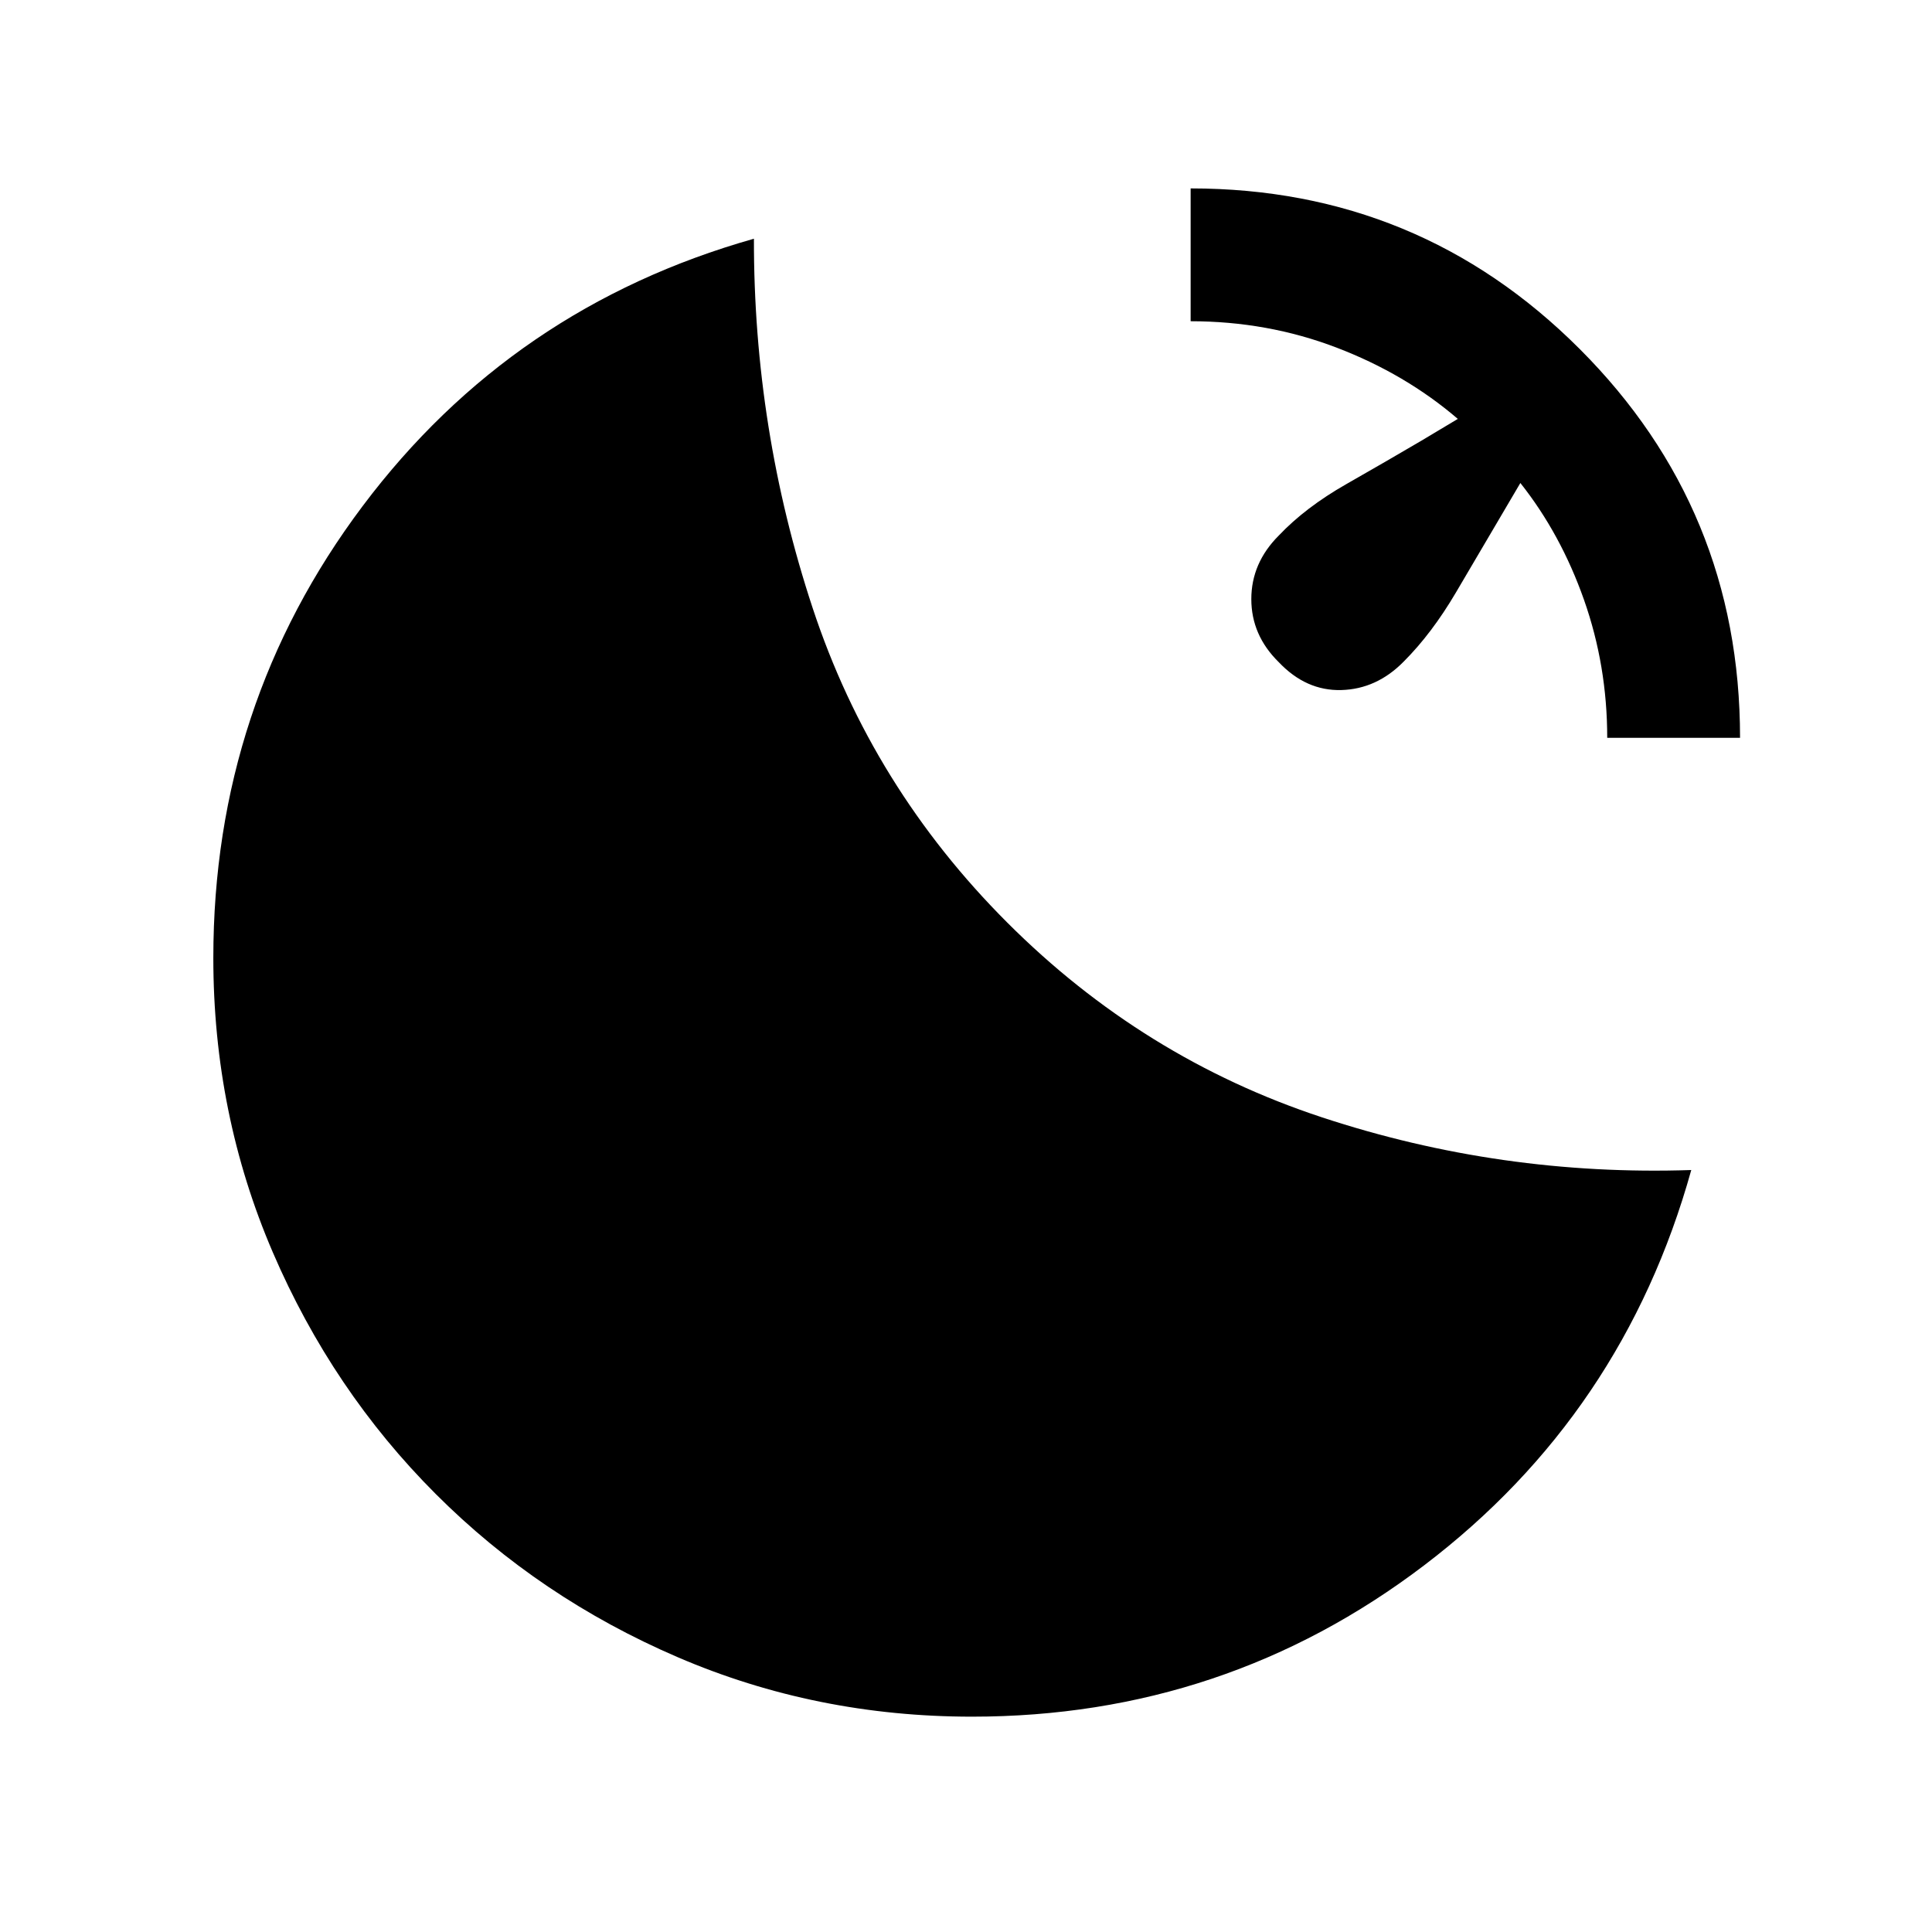 <svg xmlns="http://www.w3.org/2000/svg" height="24" viewBox="0 -960 960 960" width="24"><path d="M591.62-866.38q113.53 0 193.26 79.73 79.74 79.73 79.74 193.27h-66q0-35.85-11.54-68.58T755.46-720l-10 17q-10 17-22 37.38-12 20.39-26 34.39-13.38 13.61-30.92 14.11T635.38-631q-13.61-13.38-13.61-31.31 0-17.92 13.61-31.54 13.24-14 33.62-25.61 20.38-11.62 37.38-21.62l18-10.77q-26.07-22.38-60.34-35.46-34.27-13.07-72.42-13.07v-66ZM483-107q-77.54 0-146.23-29.54-68.69-29.54-120.19-81.04-51.5-51.5-81.04-120.19Q106-406.46 106-484q0-125.77 74.23-224.58 74.23-98.81 194.39-132.8-.16 94.61 29.19 183.53 29.34 88.93 96.73 156.31 67.38 67.39 156.31 96.73 88.92 29.35 183.53 26.19-33.76 121.16-132.69 196.39Q608.77-107 483-107Z"/></svg>